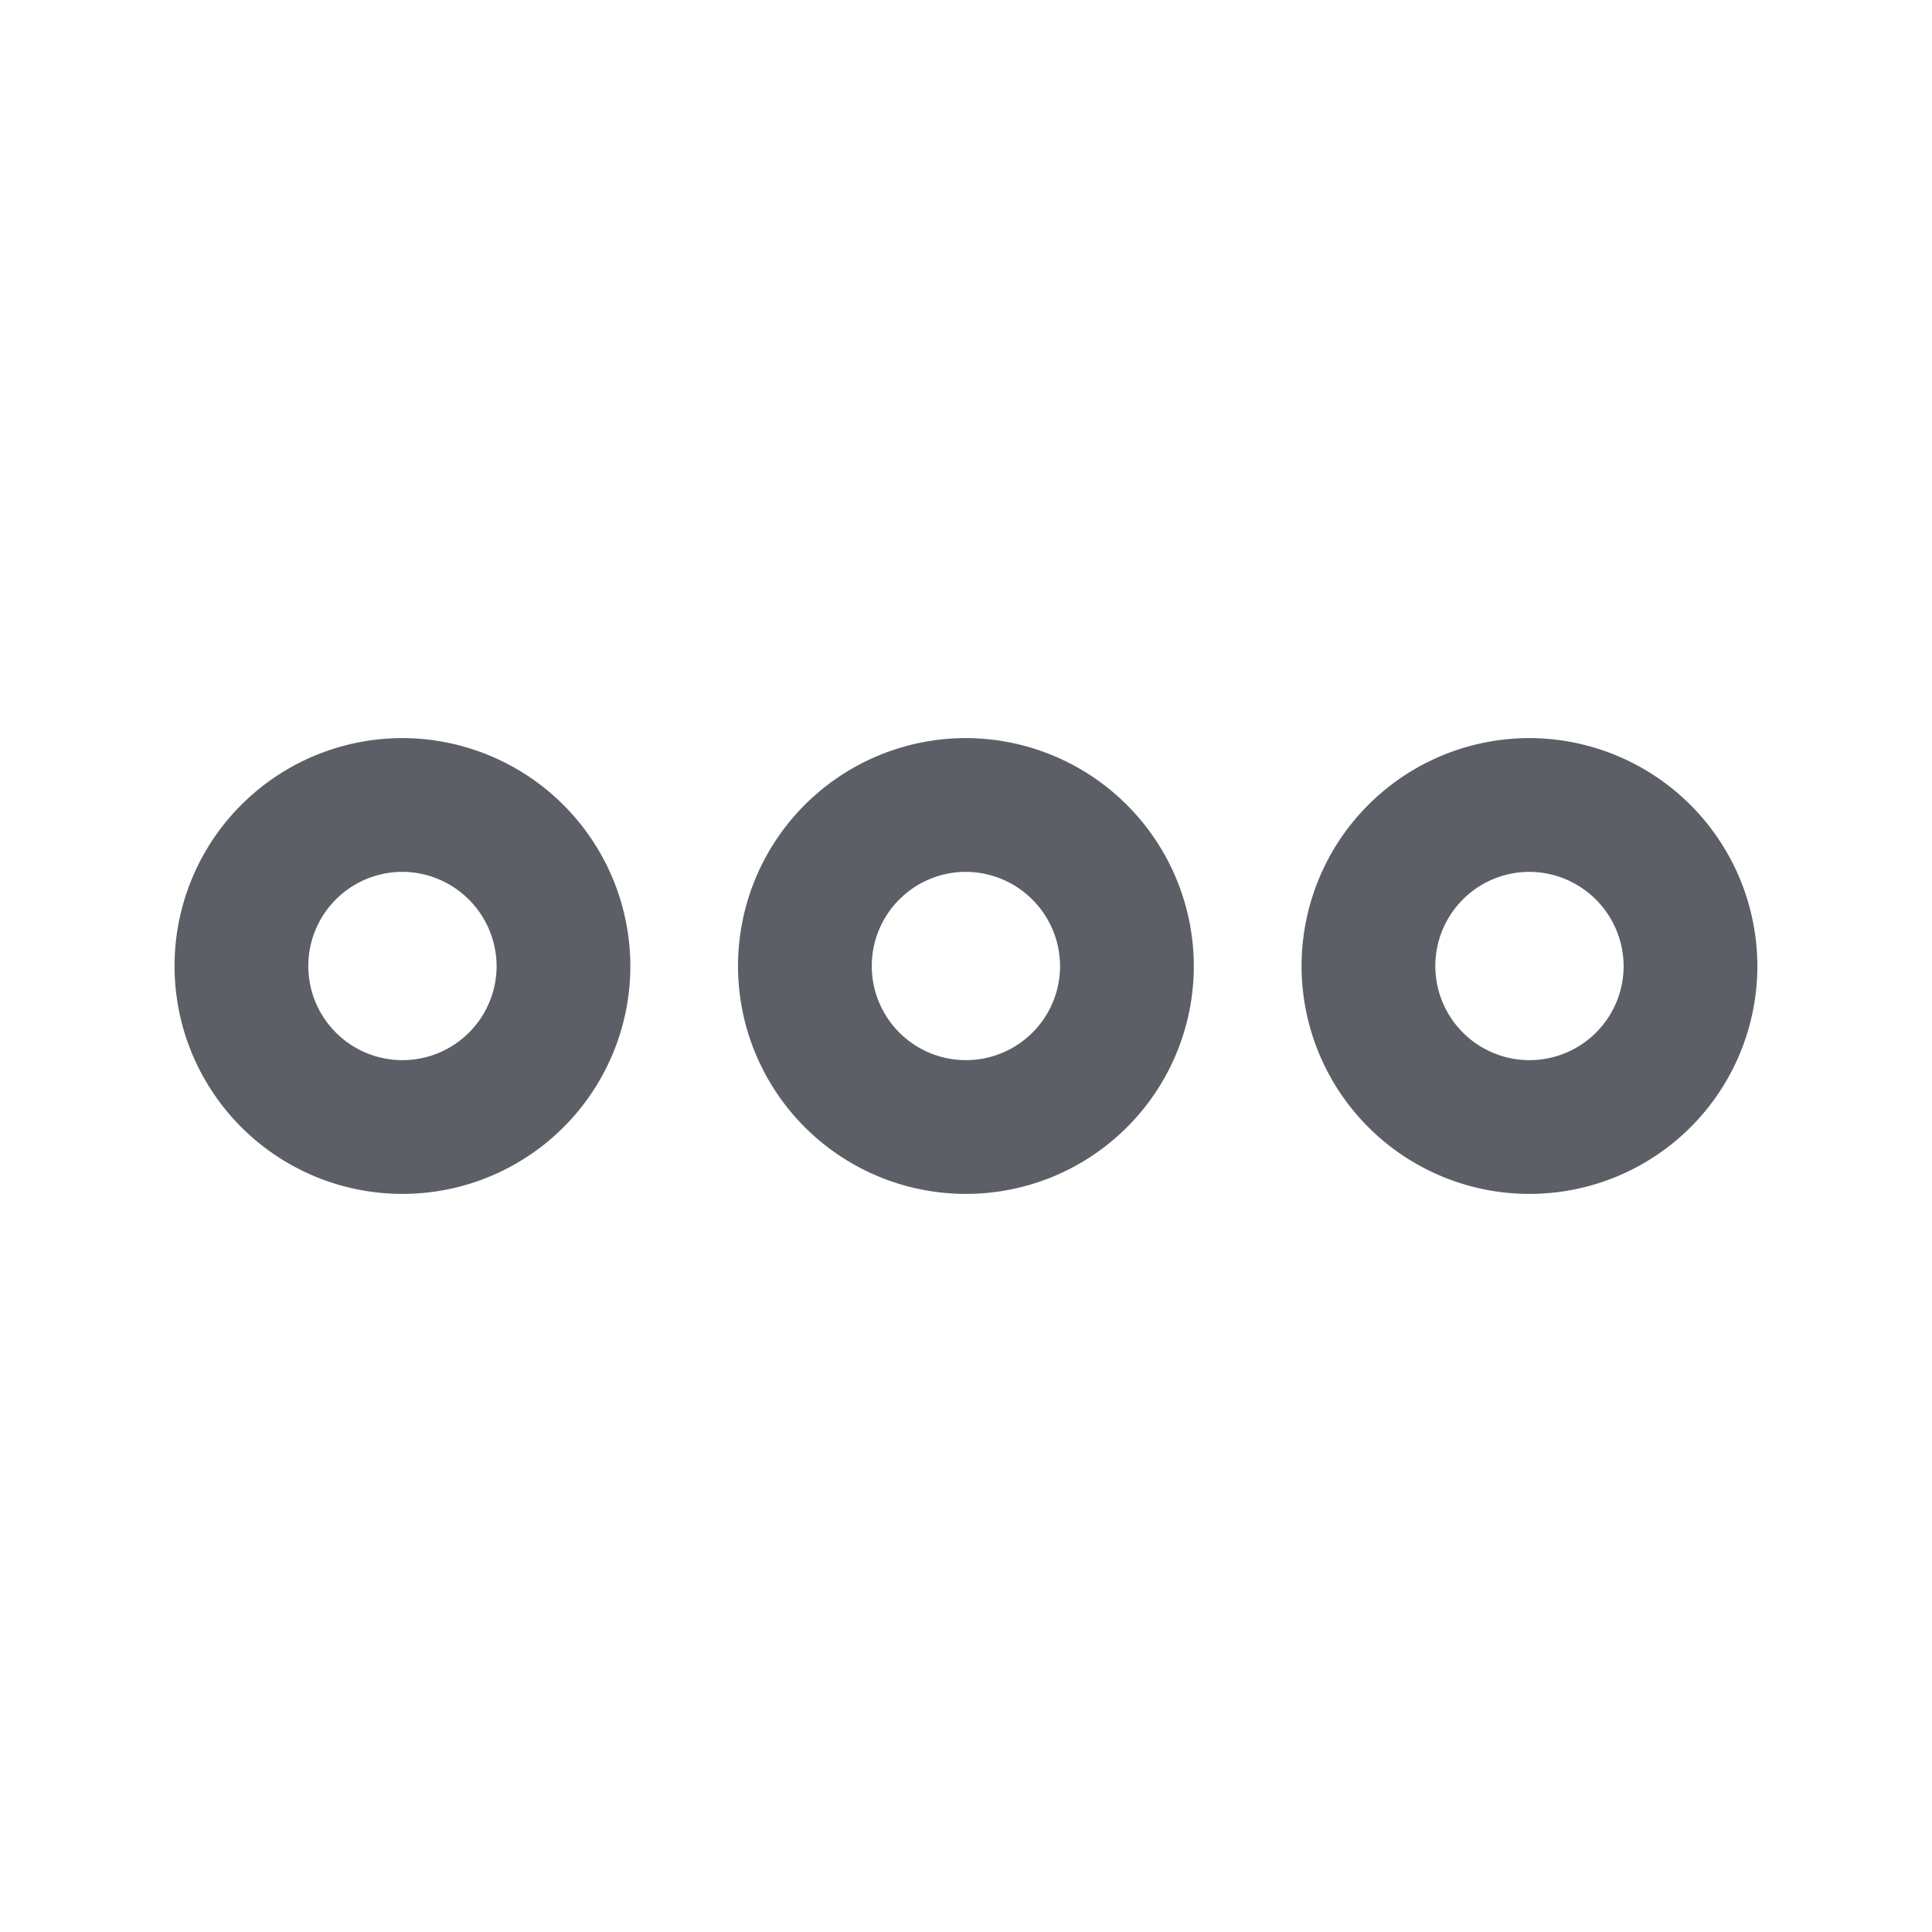 <svg xmlns="http://www.w3.org/2000/svg" width="26" height="26" viewBox="0 0 26 26">
  <g id="more" transform="translate(-556 -188)">
    <path id="Vector" d="M2.167,0A2.167,2.167,0,1,0,4.333,2.167,2.173,2.173,0,0,0,2.167,0Z" transform="translate(559.25 198.833)" fill="none" stroke="#5c5f66" stroke-width="1.8"/>
    <path id="Vector-2" data-name="Vector" d="M2.167,0A2.167,2.167,0,1,0,4.333,2.167,2.173,2.173,0,0,0,2.167,0Z" transform="translate(574.417 198.833)" fill="none" stroke="#5c5f66" stroke-width="1.8"/>
    <path id="Vector-3" data-name="Vector" d="M2.167,0A2.167,2.167,0,1,0,4.333,2.167,2.173,2.173,0,0,0,2.167,0Z" transform="translate(566.833 198.833)" fill="none" stroke="#5c5f66" stroke-width="1.8"/>
    <path id="Vector-4" data-name="Vector" d="M0,0H26V26H0Z" transform="translate(556 188)" fill="none" opacity="0"/>
  </g>
</svg>
